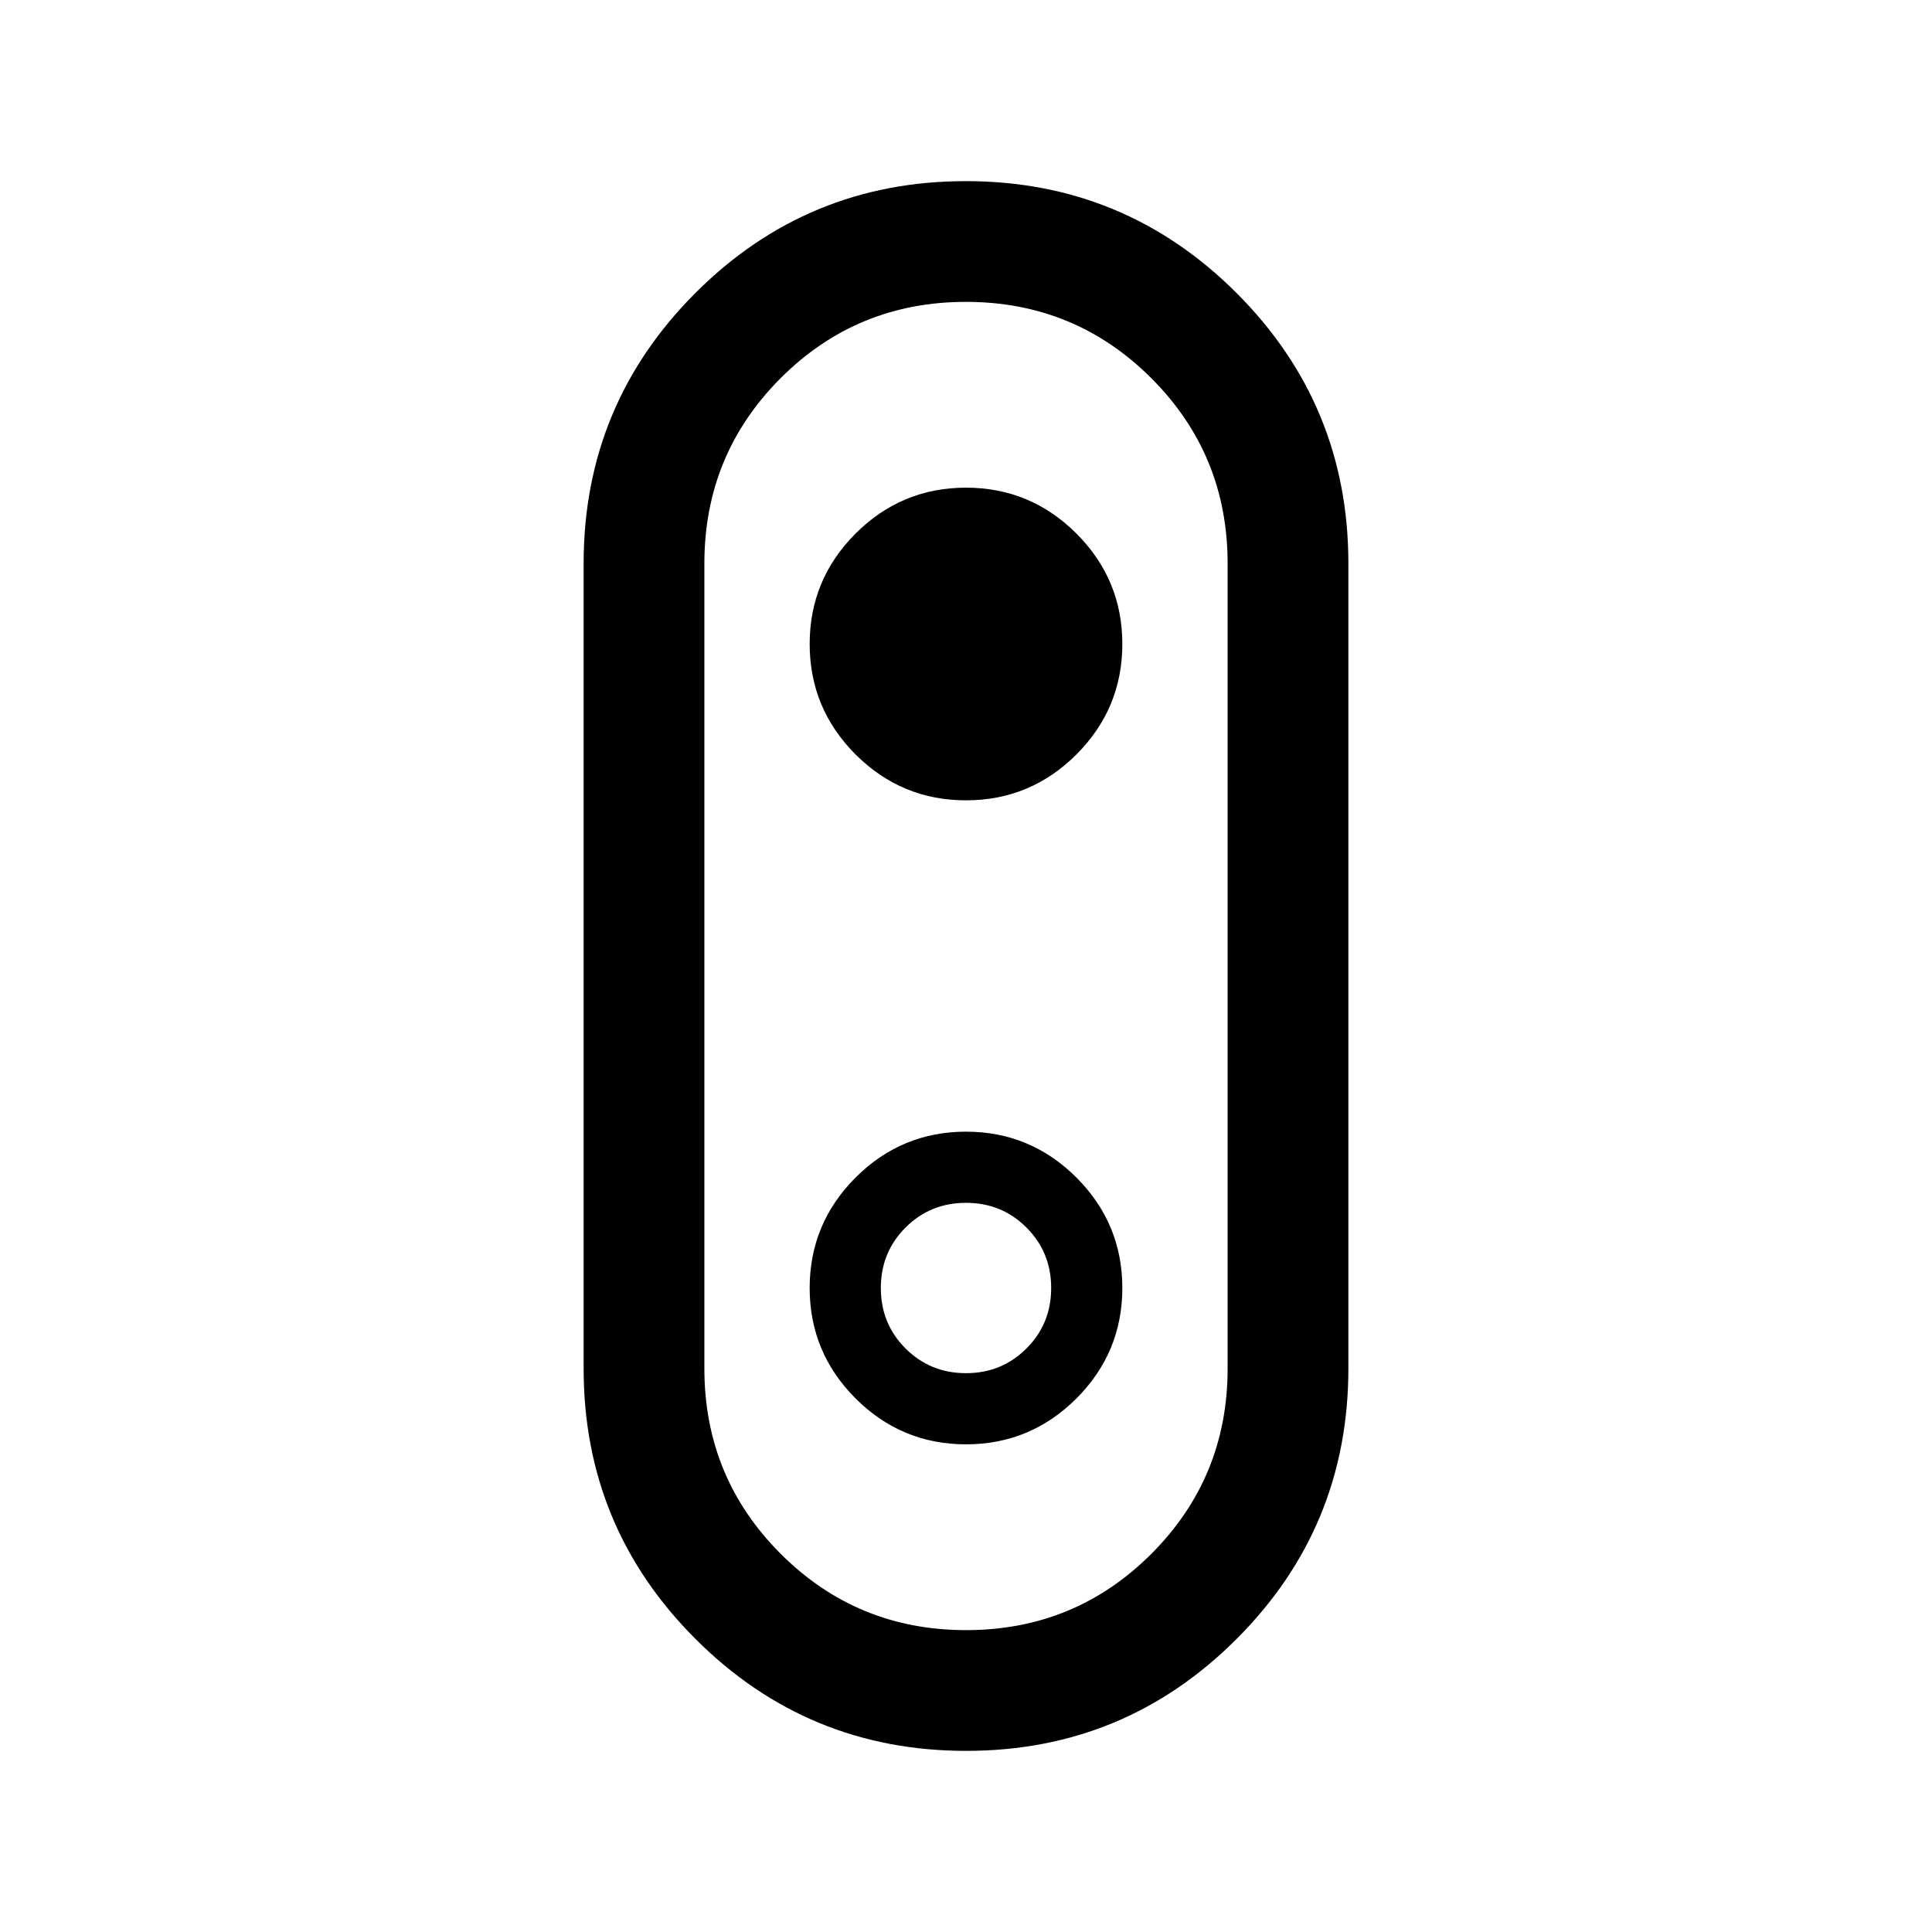 <svg aria-hidden="true" focusable="false" width="24" height="24" viewBox="0 0 24 24"  xmlns="http://www.w3.org/2000/svg">
<path d="M12.002 21.75C10.688 21.75 9.567 21.287 8.64 20.36C7.713 19.434 7.25 18.314 7.25 17V7C7.25 5.686 7.713 4.566 8.639 3.639C9.565 2.713 10.685 2.25 11.998 2.25C13.312 2.25 14.433 2.713 15.36 3.639C16.287 4.566 16.75 5.686 16.75 7V17C16.75 18.314 16.287 19.434 15.361 20.36C14.435 21.287 13.315 21.75 12.002 21.75ZM12.001 20.25C12.904 20.25 13.671 19.934 14.303 19.302C14.934 18.67 15.25 17.903 15.25 17V7C15.25 6.097 14.934 5.33 14.302 4.698C13.67 4.066 12.902 3.75 11.999 3.75C11.096 3.75 10.329 4.066 9.697 4.698C9.066 5.33 8.75 6.097 8.75 7V17C8.75 17.903 9.066 18.67 9.698 19.302C10.33 19.934 11.098 20.25 12.001 20.25ZM12 9.942C12.534 9.942 12.991 9.752 13.372 9.372C13.752 8.991 13.942 8.534 13.942 8C13.942 7.466 13.752 7.009 13.372 6.628C12.991 6.248 12.534 6.058 12 6.058C11.466 6.058 11.009 6.248 10.628 6.628C10.248 7.009 10.058 7.466 10.058 8C10.058 8.534 10.248 8.991 10.628 9.372C11.009 9.752 11.466 9.942 12 9.942ZM12 17.942C12.534 17.942 12.991 17.752 13.372 17.372C13.752 16.991 13.942 16.534 13.942 16C13.942 15.466 13.752 15.009 13.372 14.628C12.991 14.248 12.534 14.058 12 14.058C11.466 14.058 11.009 14.248 10.628 14.628C10.248 15.009 10.058 15.466 10.058 16C10.058 16.534 10.248 16.991 10.628 17.372C11.009 17.752 11.466 17.942 12 17.942ZM12 17.058C11.704 17.058 11.454 16.956 11.249 16.751C11.044 16.547 10.942 16.296 10.942 16C10.942 15.704 11.044 15.454 11.249 15.249C11.454 15.044 11.704 14.942 12 14.942C12.296 14.942 12.546 15.044 12.751 15.249C12.956 15.454 13.058 15.704 13.058 16C13.058 16.296 12.956 16.547 12.751 16.751C12.546 16.956 12.296 17.058 12 17.058Z" />
</svg>
